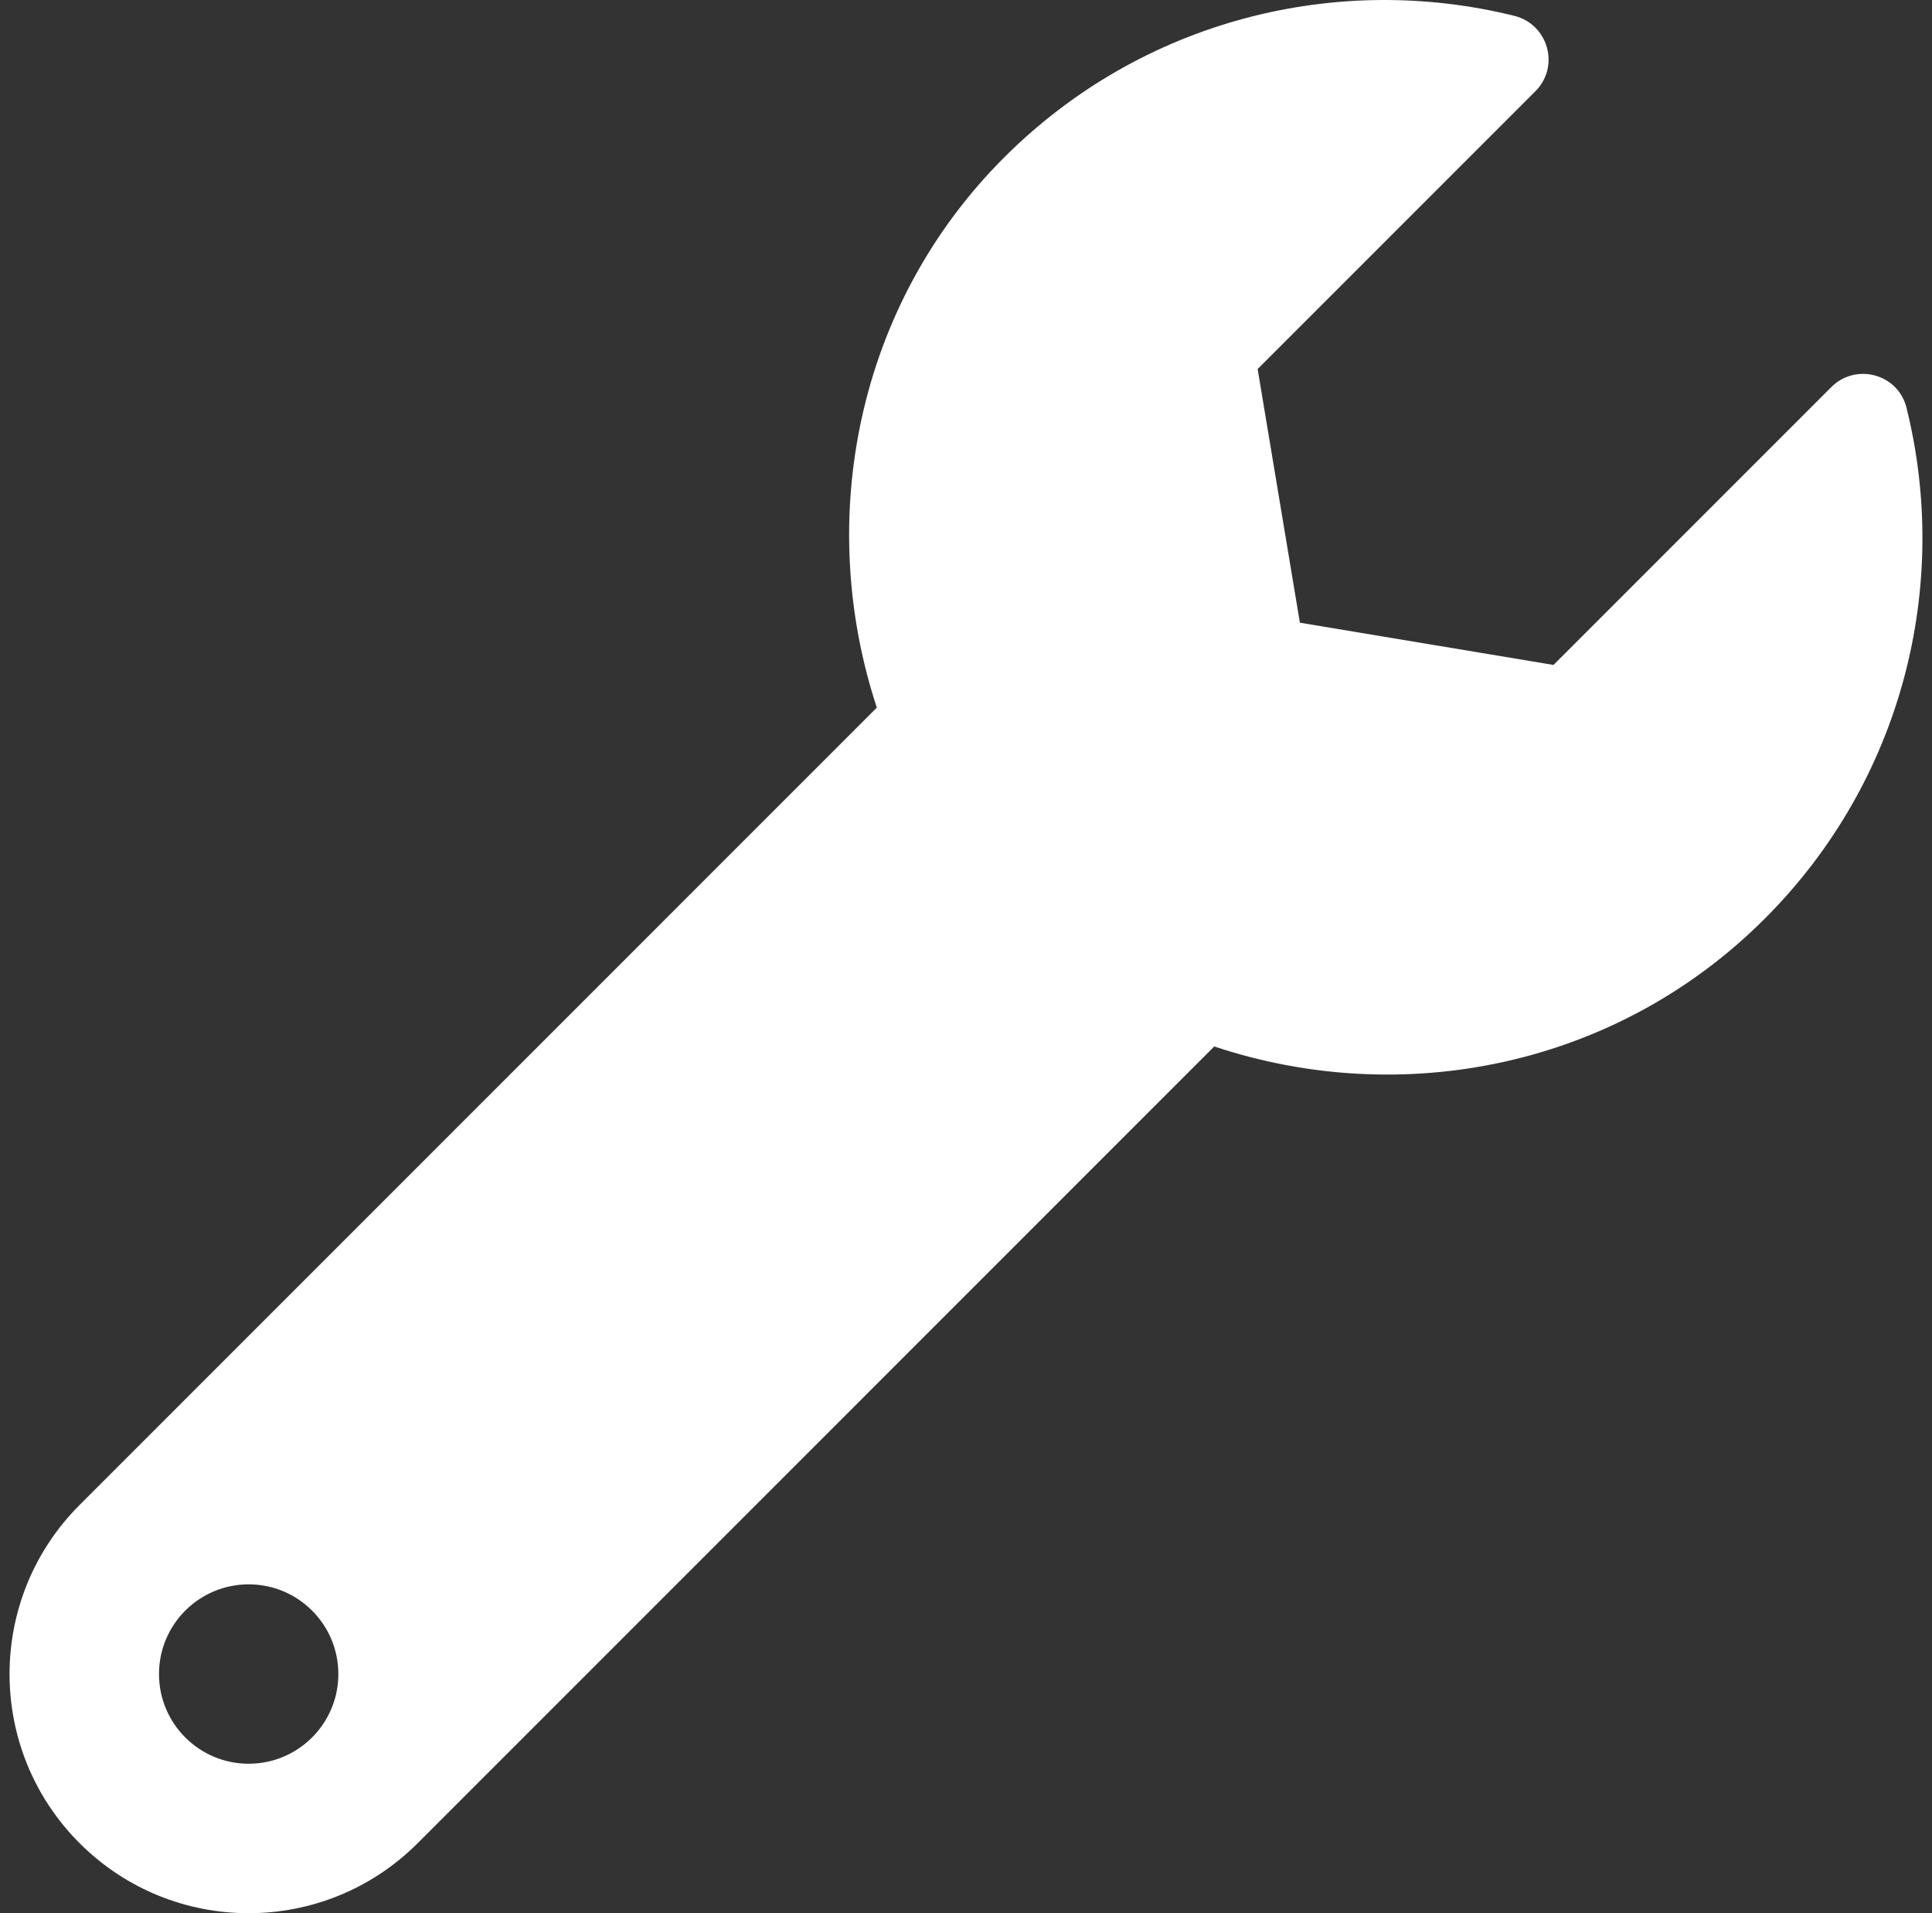 <svg width="101" height="100" viewBox="0 0 101 100" fill="none" xmlns="http://www.w3.org/2000/svg">
<rect x="0" y="0" width="101" height="100" fill="#333333" stroke="none"/>
<g clip-path="url(#clip0_56_166)">
<path d="M99.666 21.308C99.228 19.545 97.022 18.947 95.736 20.232L81.213 34.756L67.955 32.547L65.746 19.289L80.269 4.766C81.562 3.473 80.939 1.269 79.164 0.828C69.91 -1.465 59.721 1.006 52.488 8.236C44.746 15.979 42.615 27.201 45.838 36.986L4.16 78.664C-0.721 83.545 -0.721 91.459 4.16 96.34C9.041 101.221 16.955 101.221 21.836 96.34L63.478 54.697C73.268 57.961 84.469 55.807 92.262 48.014C99.502 40.773 101.969 30.568 99.666 21.308ZM13 92.188C10.412 92.188 8.312 90.088 8.312 87.5C8.312 84.91 10.412 82.812 13 82.812C15.588 82.812 17.688 84.91 17.688 87.5C17.688 90.088 15.588 92.188 13 92.188Z" fill="white"/>
</g>
<defs>
<clipPath id="clip0_56_166">
<rect width="100" height="100" fill="white" transform="translate(0.5)"/>
</clipPath>
</defs>
</svg>
